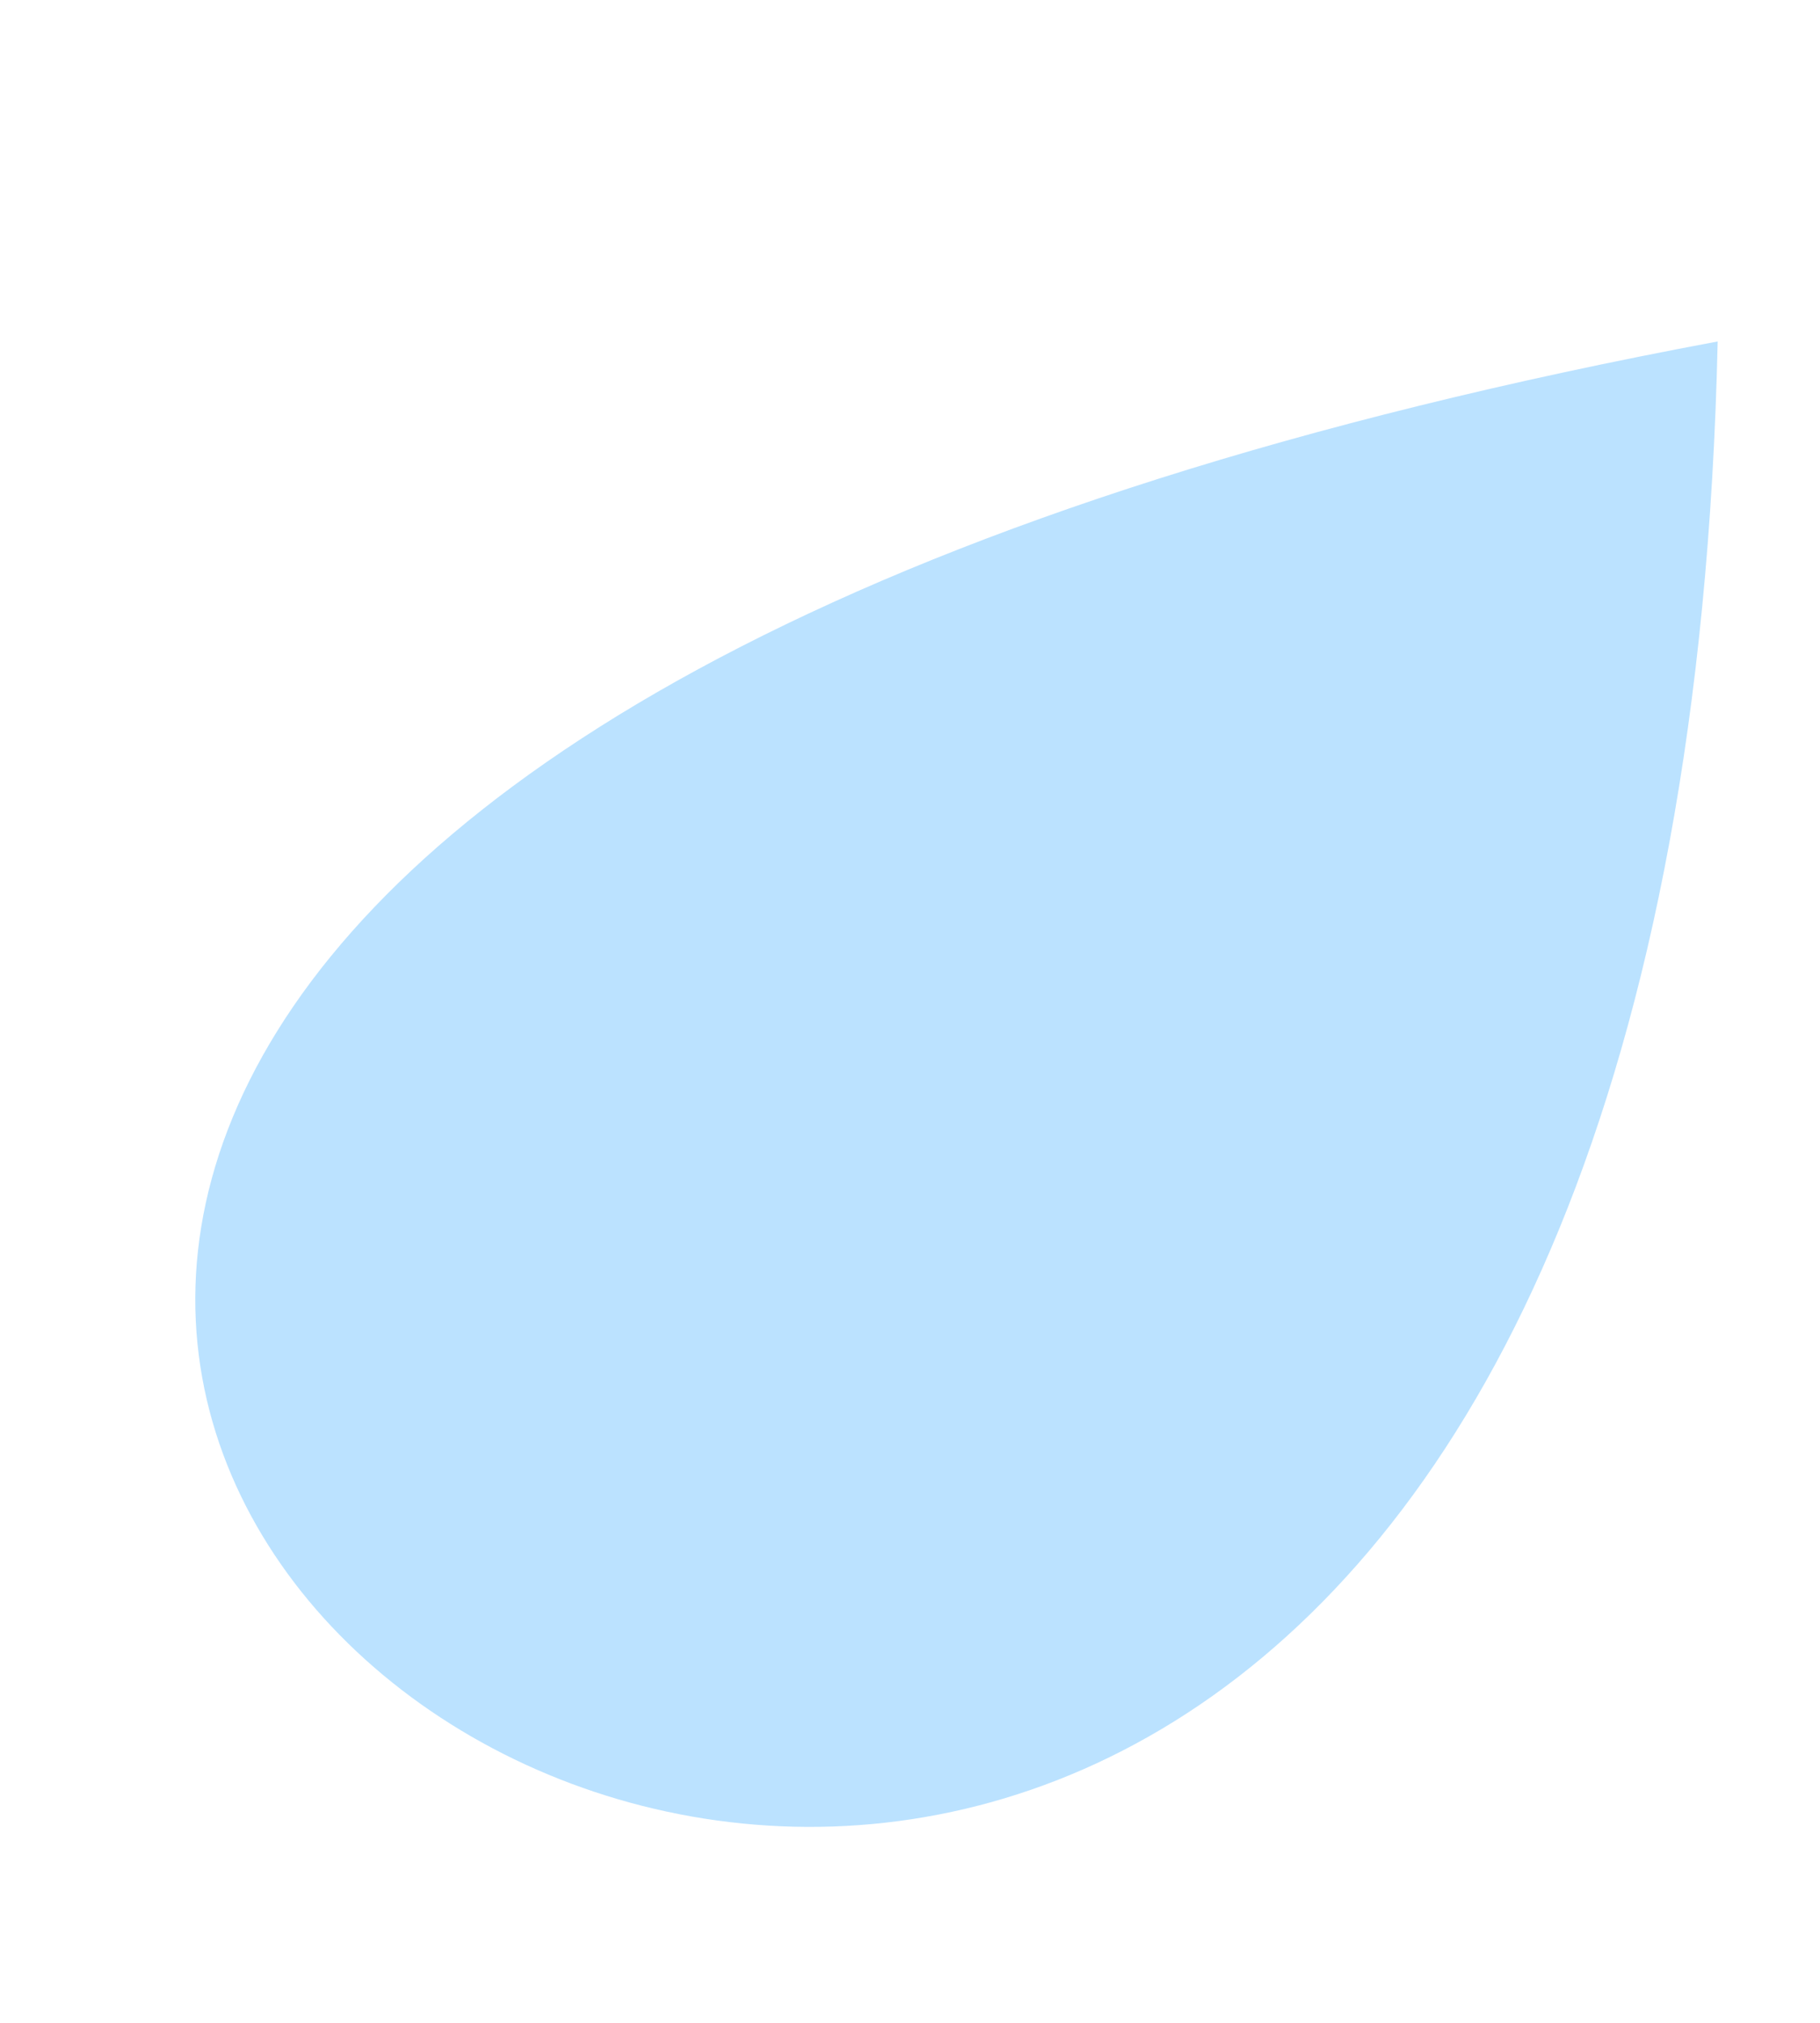 <svg width="9" height="10" viewBox="0 0 9 10" fill="none" xmlns="http://www.w3.org/2000/svg">
<path fill-rule="evenodd" clip-rule="evenodd" d="M8.494 1.688C-8.278 4.823 8.163 16.515 8.494 1.688V1.688Z" fill="#7AC7FF" fill-opacity="0.51"/>
</svg>
